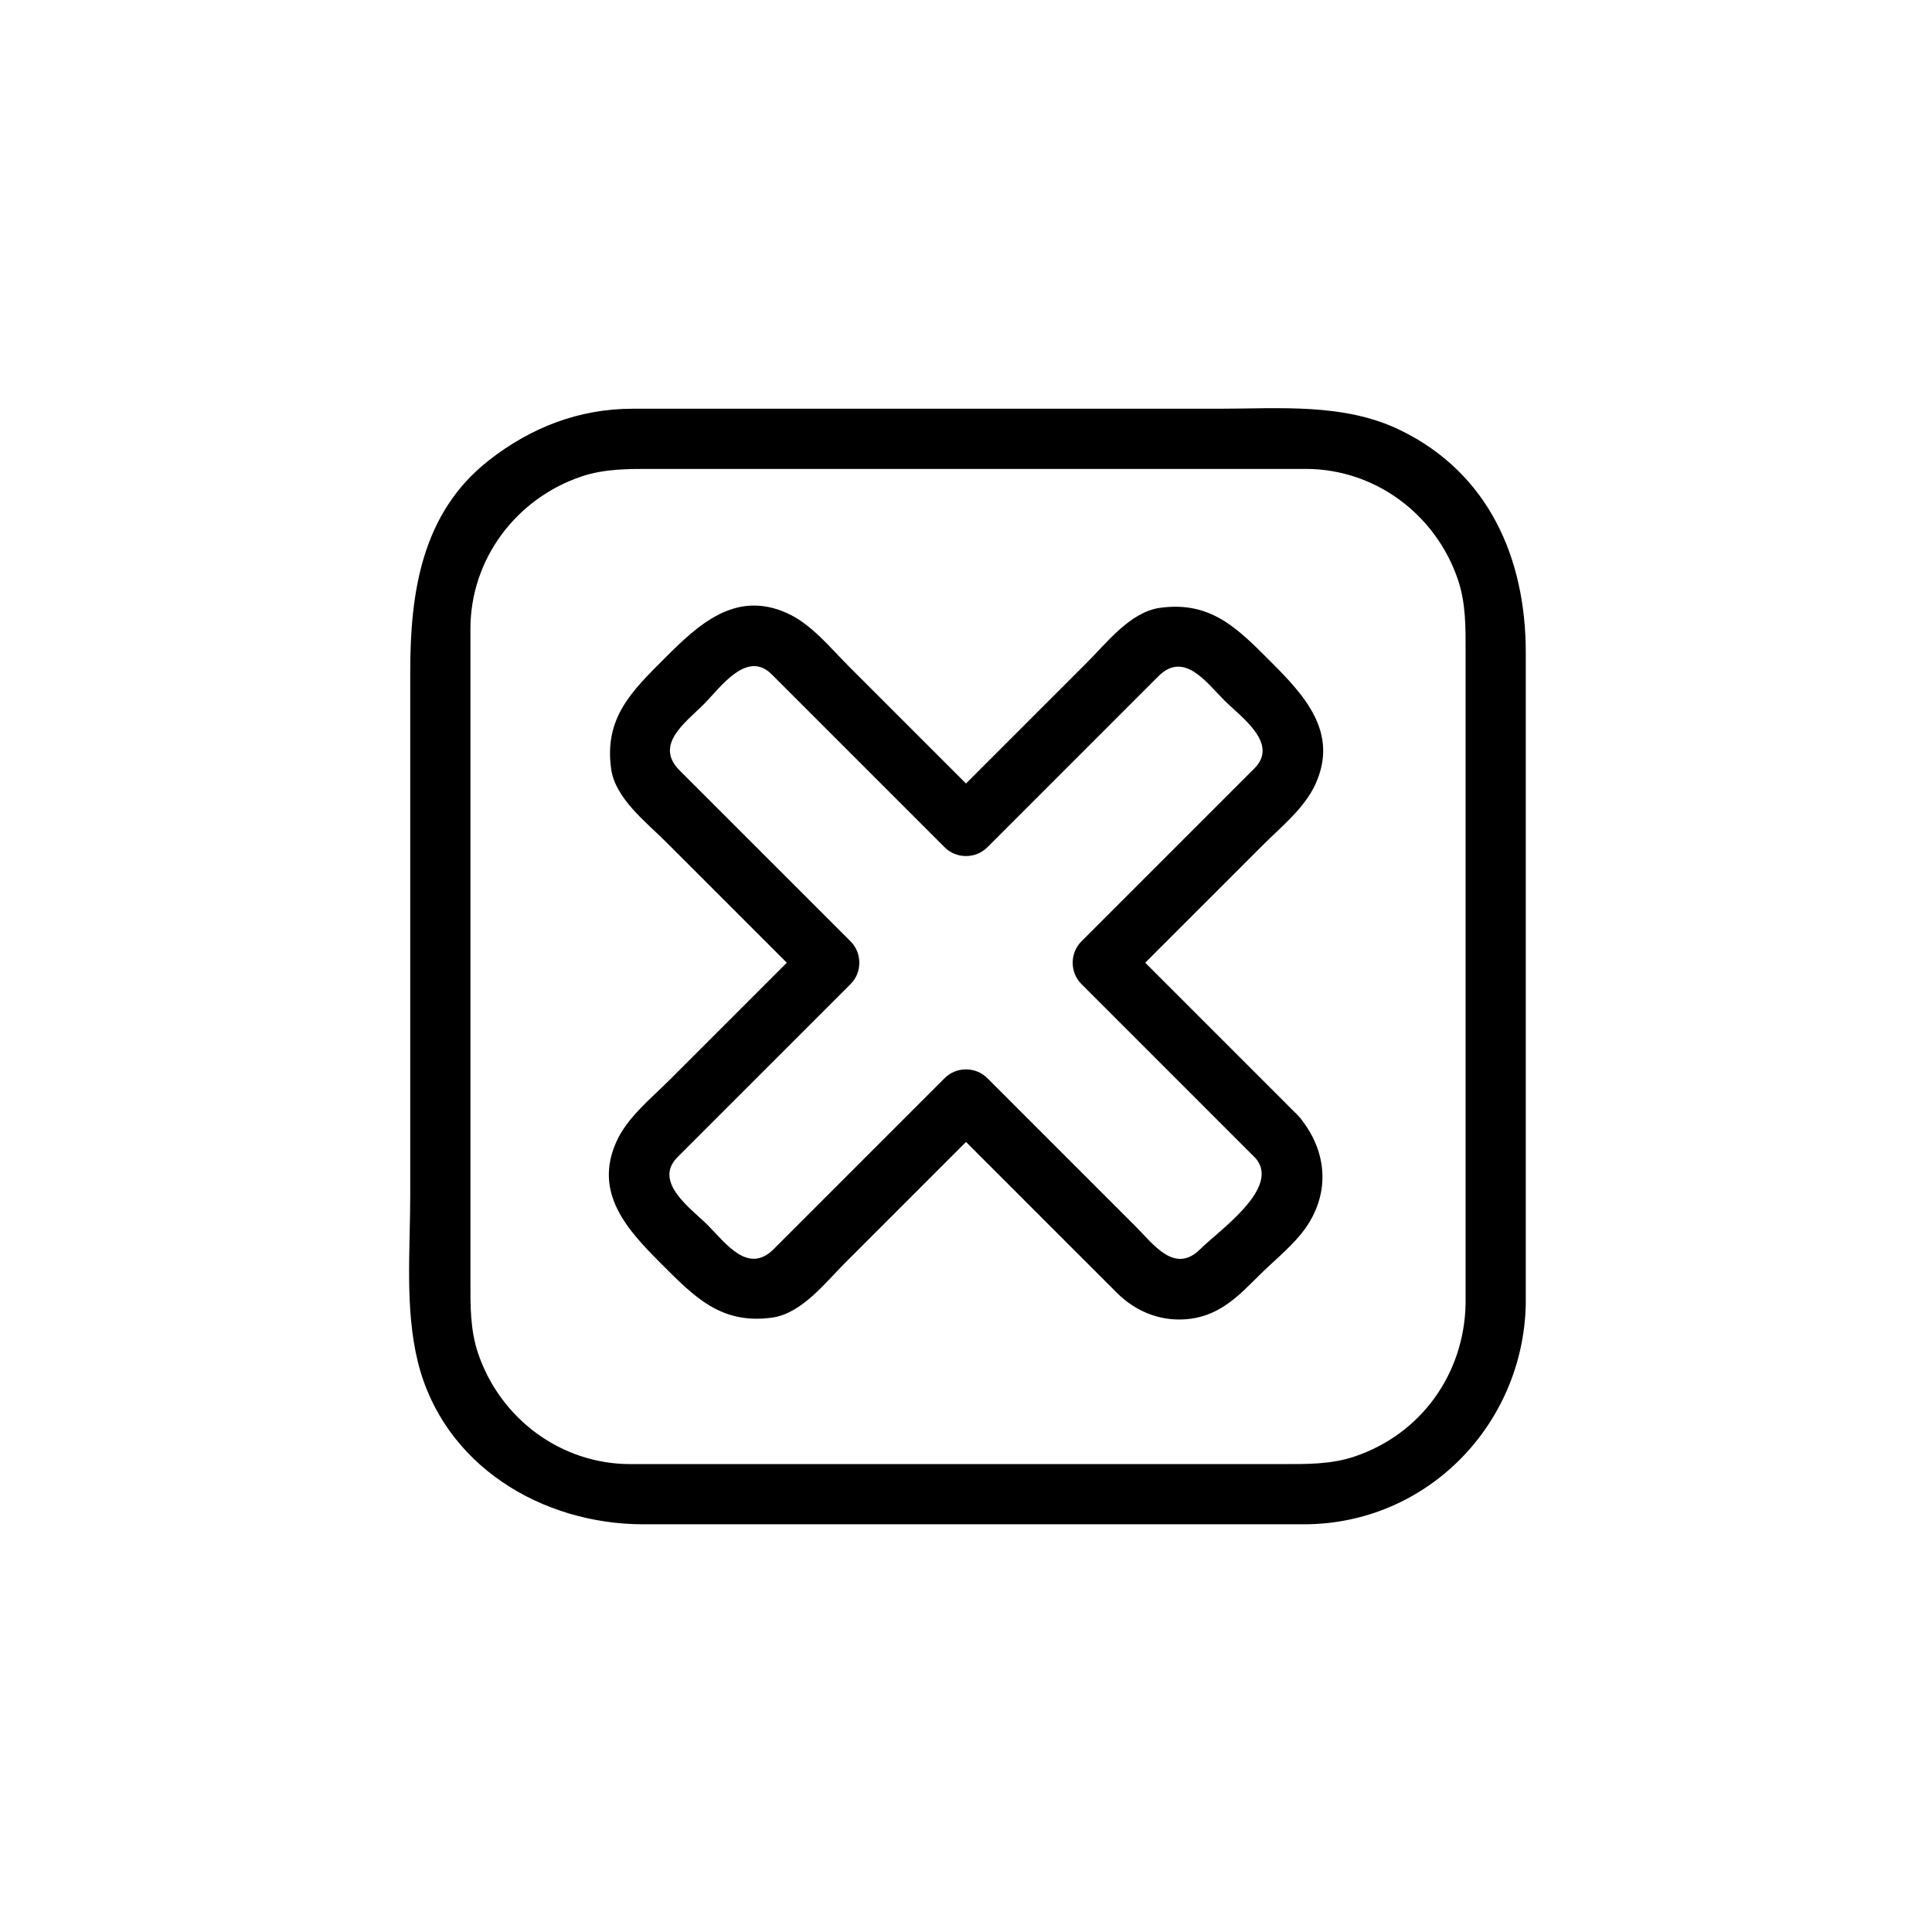 <svg xmlns="http://www.w3.org/2000/svg" viewBox="20 20 321 321">
<g fill="#000">
<path d="m263.506,236.695c-.254,11.588-7.393,21.571-18.426,25.297-3.954,1.335-7.984,1.266-12.073,1.266-12.303,0-24.605,0-36.908,0-23.792,0-47.584,0-71.376,0-11.548,0-21.632-7.571-25.297-18.426-1.334-3.954-1.265-7.984-1.265-12.073 0-12.303 0-24.606 0-36.909 0-23.792 0-47.584 0-71.377 0-11.548 7.571-21.632 18.426-25.297 3.954-1.335 7.984-1.266 12.073-1.266 12.303,0 24.605,0 36.909,0 23.792,0 47.584,0 71.376,0 11.548,0 21.632,7.571 25.297,18.426 1.335,3.954 1.266,7.984 1.266,12.073 0,12.303 0,24.606 0,36.909-.002,23.792-.002,47.585-.002,71.377 0,6.448 10,6.448 10,0 0-23.792 0-47.585 0-71.377 0-12.303 0-24.606 0-36.909 0-15.611-6.131-29.773-20.843-36.934-9.375-4.563-20.072-3.565-30.189-3.565-15.042,0-30.083,0-45.125,0-14.228,0-28.456,0-42.684,0-3.176,0-6.352,0-9.528,0-8.913,0-16.864,3.087-23.837,8.516-11.256,8.764-13.14,22.028-13.14,35.198 0,13.507 0,27.015 0,40.522 0,15.484 0,30.967 0,46.451 0,9.007-.909,18.776 1.247,27.602 4.215,17.247 20.607,27.06 37.498,27.06 11.303,0 22.606,0 33.91,0 25.28,0 50.56,0 75.84,0 20.338,0 36.411-16.445 36.852-36.563 .14-6.453-9.861-6.439-10.001-.001z"/>
<path d="m235.686,205.366c-9.648-9.648-19.297-19.297-28.945-28.946 0,2.357 0,4.714 0,7.071 7.682-7.681 15.362-15.361 23.043-23.042 3.093-3.093 6.998-6.193 8.817-10.254 3.817-8.52-1.858-14.646-7.429-20.216-5.499-5.499-9.94-10.176-18.475-8.982-4.897,.685-8.825,5.813-12.123,9.11-7.869,7.87-15.739,15.74-23.61,23.61 2.357,0 4.714,0 7.071,0-7.681-7.681-15.361-15.362-23.042-23.043-3.093-3.093-6.192-6.998-10.254-8.817-8.52-3.817-14.646,1.858-20.216,7.429-5.499,5.499-10.176,9.94-8.982,18.475 .685,4.897 5.813,8.825 9.11,12.122 7.87,7.87 15.74,15.74 23.61,23.61 0-2.356 0-4.714 0-7.071-7.681,7.681-15.362,15.362-23.043,23.042-3.093,3.094-6.998,6.193-8.817,10.255-3.817,8.52 1.858,14.646 7.429,20.217 5.499,5.498 9.94,10.176 18.475,8.982 4.896-.686 8.825-5.813 12.122-9.11 7.87-7.87 15.74-15.74 23.61-23.611-2.356,0-4.714,0-7.071,0 9.534,9.534 19.066,19.067 28.599,28.601 3.296,3.296 7.701,4.948 12.343,4.299 4.885-.684 7.924-3.818 11.216-7.11 2.682-2.683 6.177-5.364 8.234-8.605 3.801-5.994 2.863-12.763-1.672-18.016-4.221-4.89-11.262,2.216-7.07,7.07 4.248,4.922-6.106,12.019-9.184,15.096-4.237,4.237-7.781-.792-10.714-3.725-8.228-8.228-16.455-16.455-24.683-24.683-1.926-1.927-5.145-1.927-7.071,0-6.43,6.431-12.861,12.861-19.292,19.292-3.04,3.04-6.08,6.079-9.119,9.119-4.279,4.279-7.977-.995-10.96-3.979-2.716-2.716-9.17-7.158-5.011-11.316 2.933-2.933 5.865-5.865 8.798-8.798 6.65-6.65 13.301-13.301 19.951-19.951 1.926-1.926 1.926-5.145 0-7.071-6.431-6.43-12.861-12.861-19.292-19.292-3.04-3.04-6.08-6.08-9.12-9.119-4.279-4.279 .996-7.977 3.98-10.96 2.716-2.716 7.158-9.17 11.316-5.011 2.933,2.933 5.865,5.865 8.798,8.798 6.65,6.65 13.301,13.301 19.951,19.951 1.926,1.926 5.145,1.926 7.071,0 6.431-6.431 12.861-12.861 19.292-19.292 3.04-3.04 6.079-6.08 9.119-9.12 4.279-4.279 7.977,.996 10.961,3.98 2.716,2.716 9.169,7.158 5.011,11.316-2.933,2.933-5.865,5.865-8.798,8.798-6.65,6.65-13.301,13.301-19.95,19.951-1.927,1.926-1.927,5.145 0,7.071 9.648,9.648 19.297,19.297 28.945,28.945 4.564,4.565 11.635-2.506 7.071-7.07z"/>
</g>
</svg>
